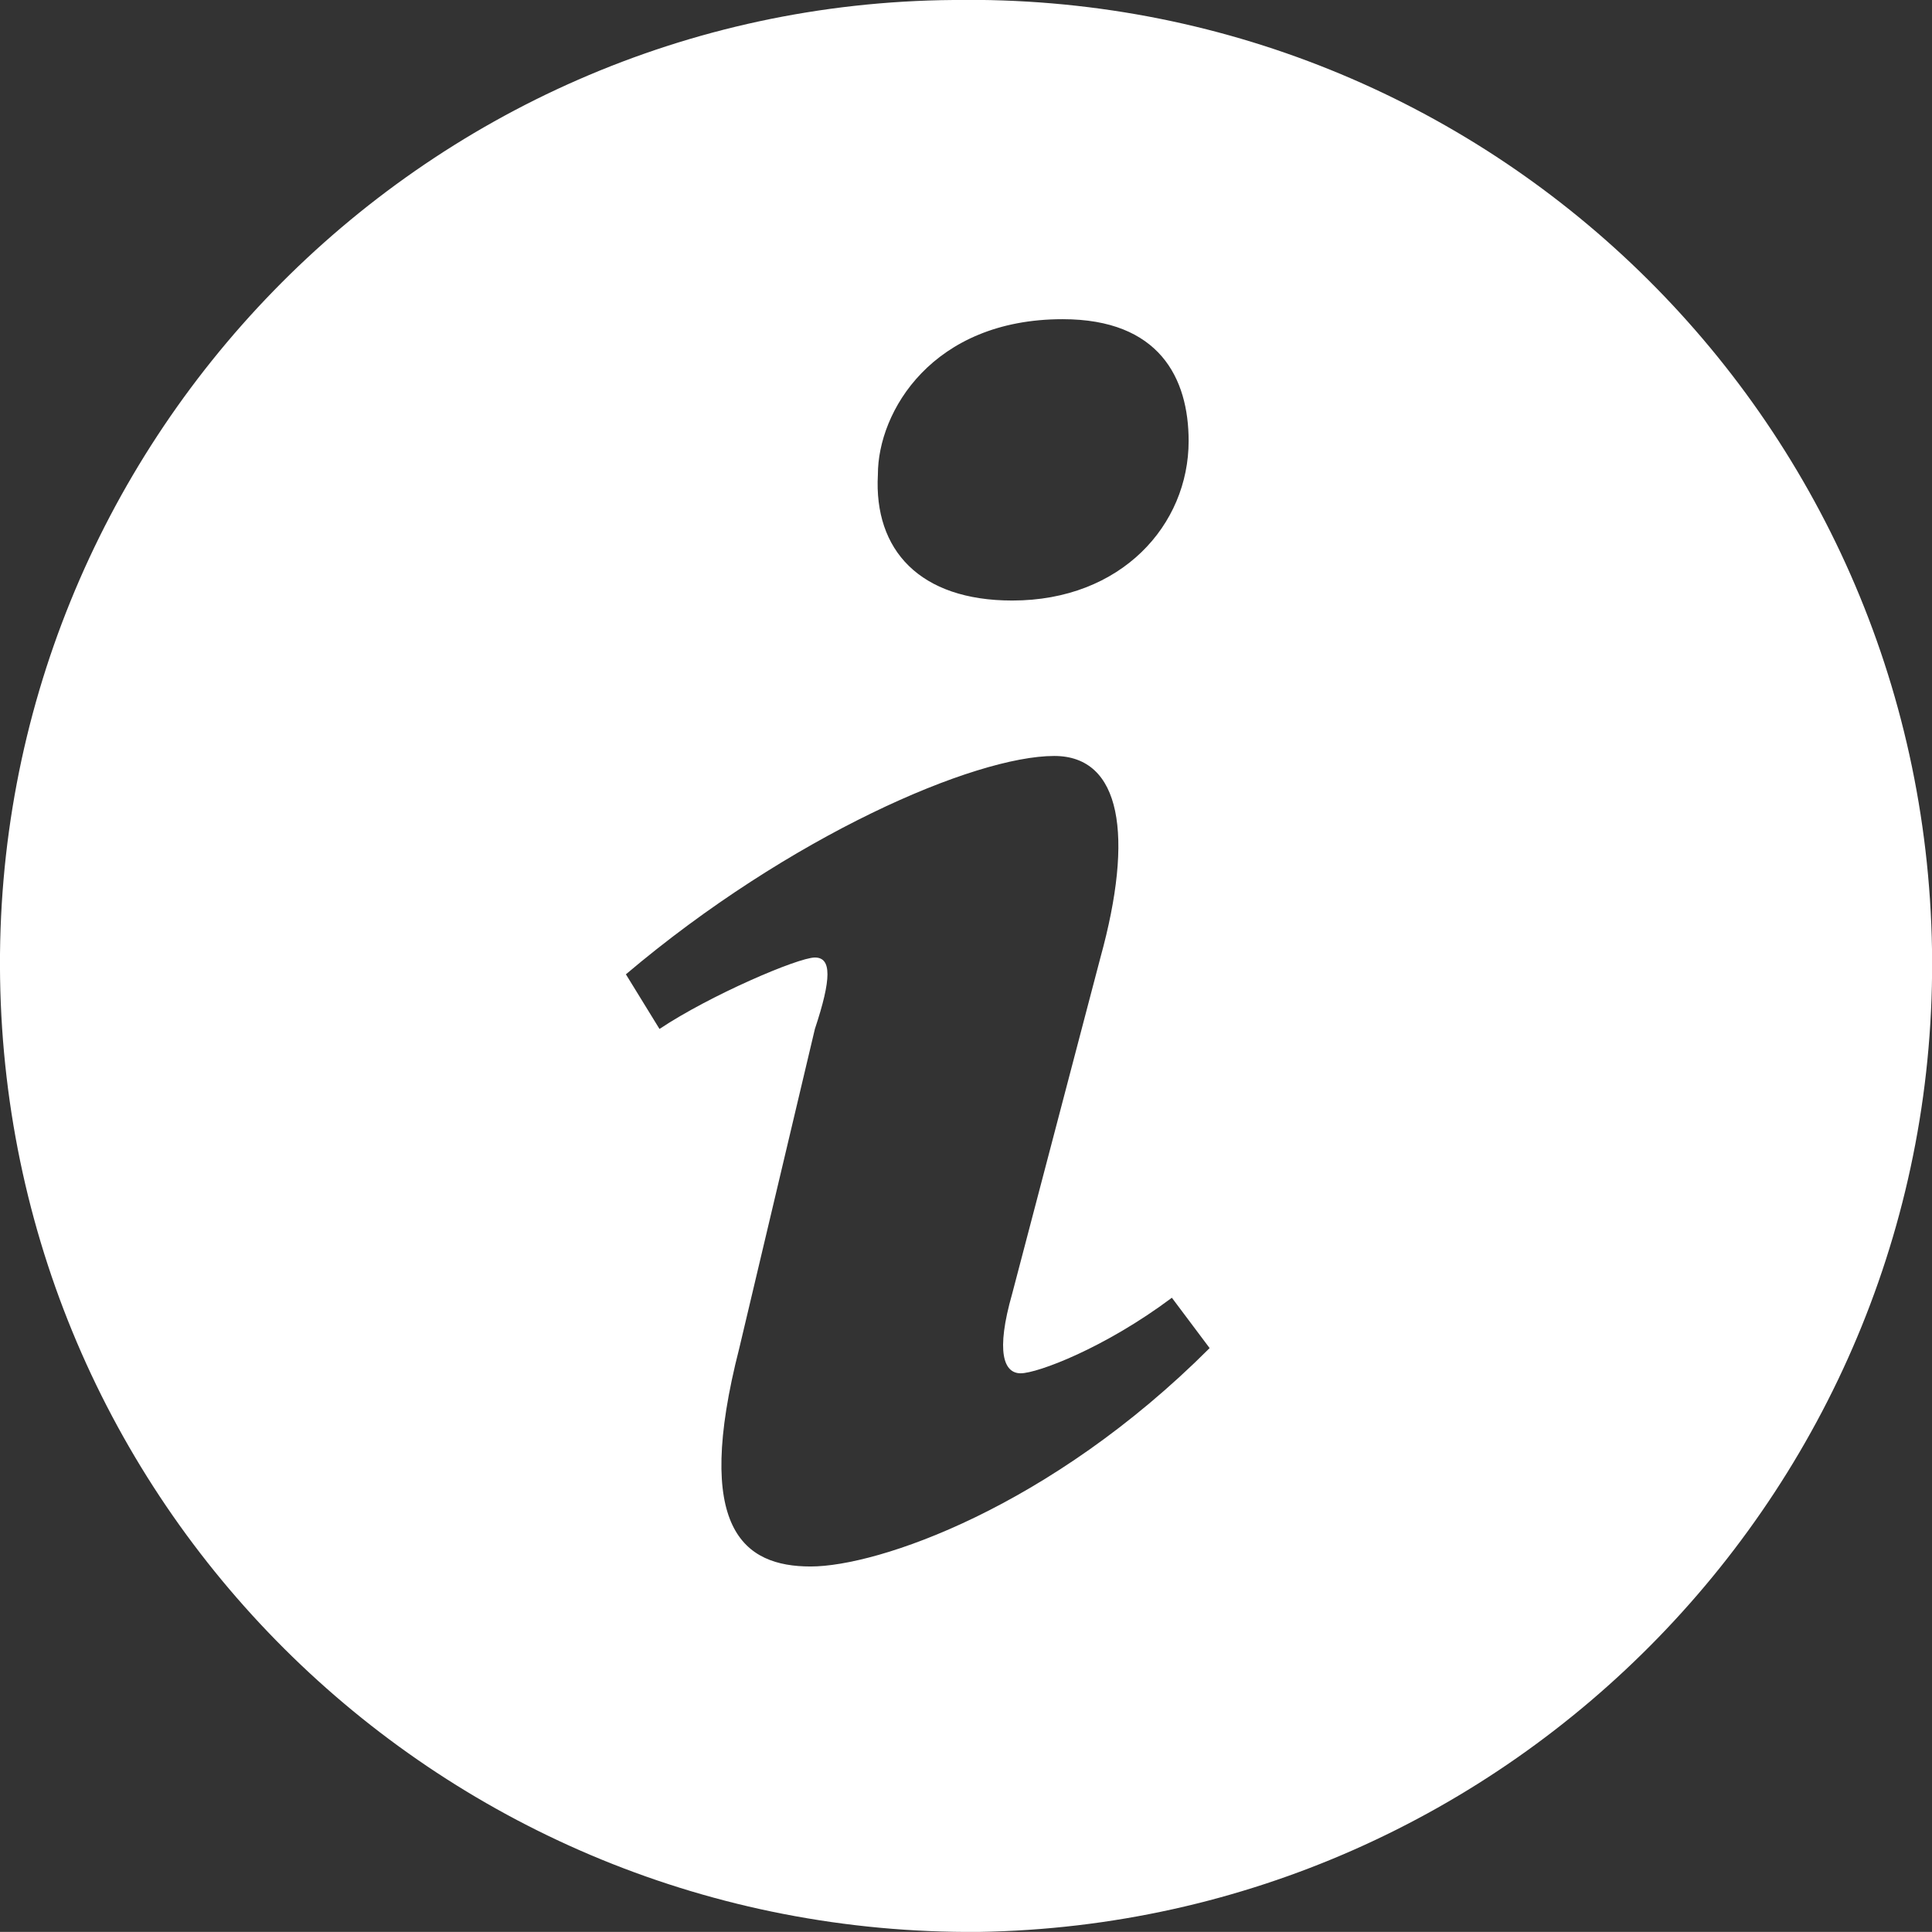 <?xml version="1.0" encoding="utf-8"?>
<!-- Generator: Adobe Illustrator 16.0.3, SVG Export Plug-In . SVG Version: 6.00 Build 0)  -->
<!DOCTYPE svg PUBLIC "-//W3C//DTD SVG 1.1//EN" "http://www.w3.org/Graphics/SVG/1.1/DTD/svg11.dtd">
<svg fill="#ffffff" version="1.1" id="glyph_x5F__xE705_" xmlns="http://www.w3.org/2000/svg" xmlns:xlink="http://www.w3.org/1999/xlink" x="0px"
	 y="0px" width="46.002px" height="46px" viewBox="-292.402 447.5 46.002 46" enable-background="new -292.402 447.5 46.002 46"
	 xml:space="preserve">
<rect x="-292.402" y="447.5" width="46.002" height="46" fill="#333333" stroke="none"/>
<g id="_xE705_">
	<path id="path_x5F__xE705__x5F_0" d="M-269.7,447.5c-12.7,0.1-22.9,10.6-22.7,23.299c0.2,12.701,10.601,22.801,23.3,22.701
		c12.7-0.201,22.899-10.701,22.7-23.4C-246.6,457.4-257,447.299-269.7,447.5z M-267.1,455.1c2.3,0,3,1.4,3,2.9
		c0,2-1.601,3.799-4.2,3.799c-2.199,0-3.3-1.199-3.199-3C-271.5,457.299-270.2,455.1-267.1,455.1z M-273.1,484.799
		c-1.6,0-2.8-0.898-1.699-5.199c0.6-2.533,1.35-5.699,1.8-7.6c0.399-1.201,0.399-1.701,0-1.701c-0.4,0-2.5,0.9-3.7,1.701
		c-0.267-0.434-0.6-0.975-0.8-1.301c3.899-3.299,8.3-5.199,10.199-5.199c1.6,0,1.9,1.9,1.1,4.799c-0.699,2.668-1.574,6-2.1,8
		c-0.4,1.4-0.199,1.9,0.2,1.9s2-0.6,3.601-1.799c0.299,0.398,0.674,0.898,0.899,1.199C-267.4,483.4-271.5,484.799-273.1,484.799z"/>
</g>
</svg>
